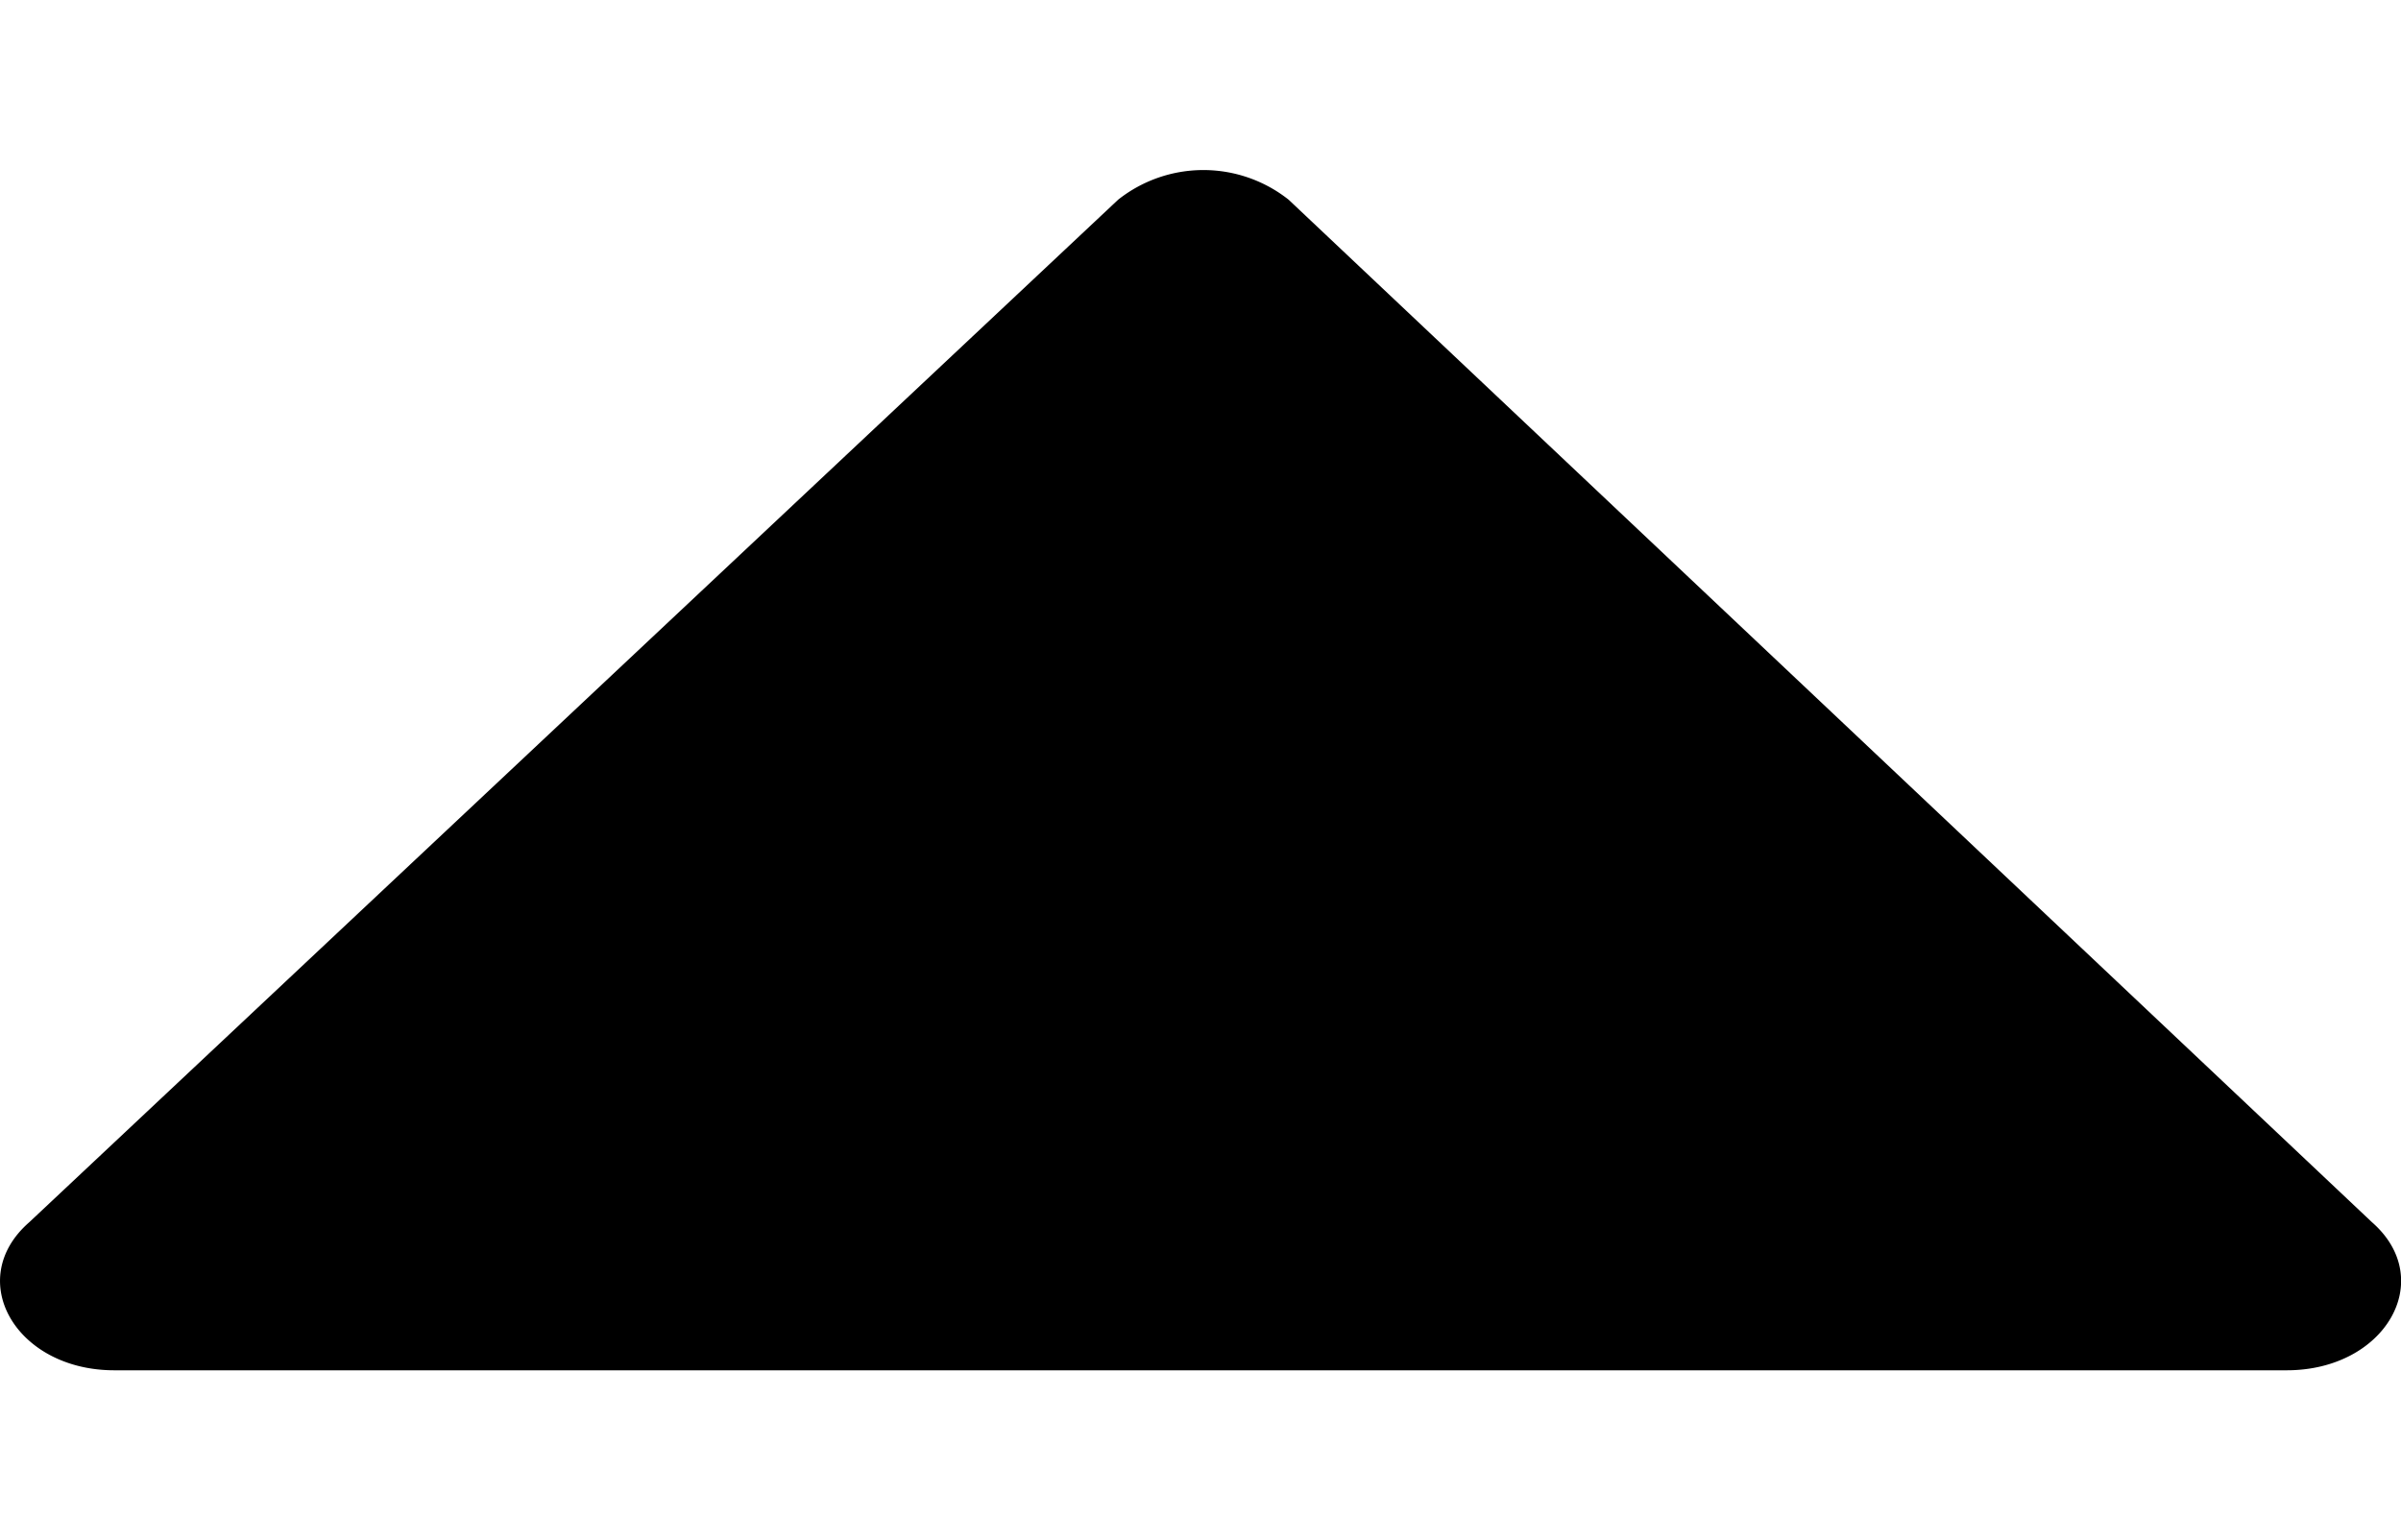 <svg xmlns="http://www.w3.org/2000/svg" width="6.7" height="4.3" viewBox="0 0 10 5">
  <path id="Shape" d="M.122,4.383,4.657.123a.572.572,0,0,1,.71,0l4.512,4.26c.273.239.056.617-.355.617H.476C.066,5-.152,4.622.122,4.383Z" fill="currentColor"/>
</svg>

